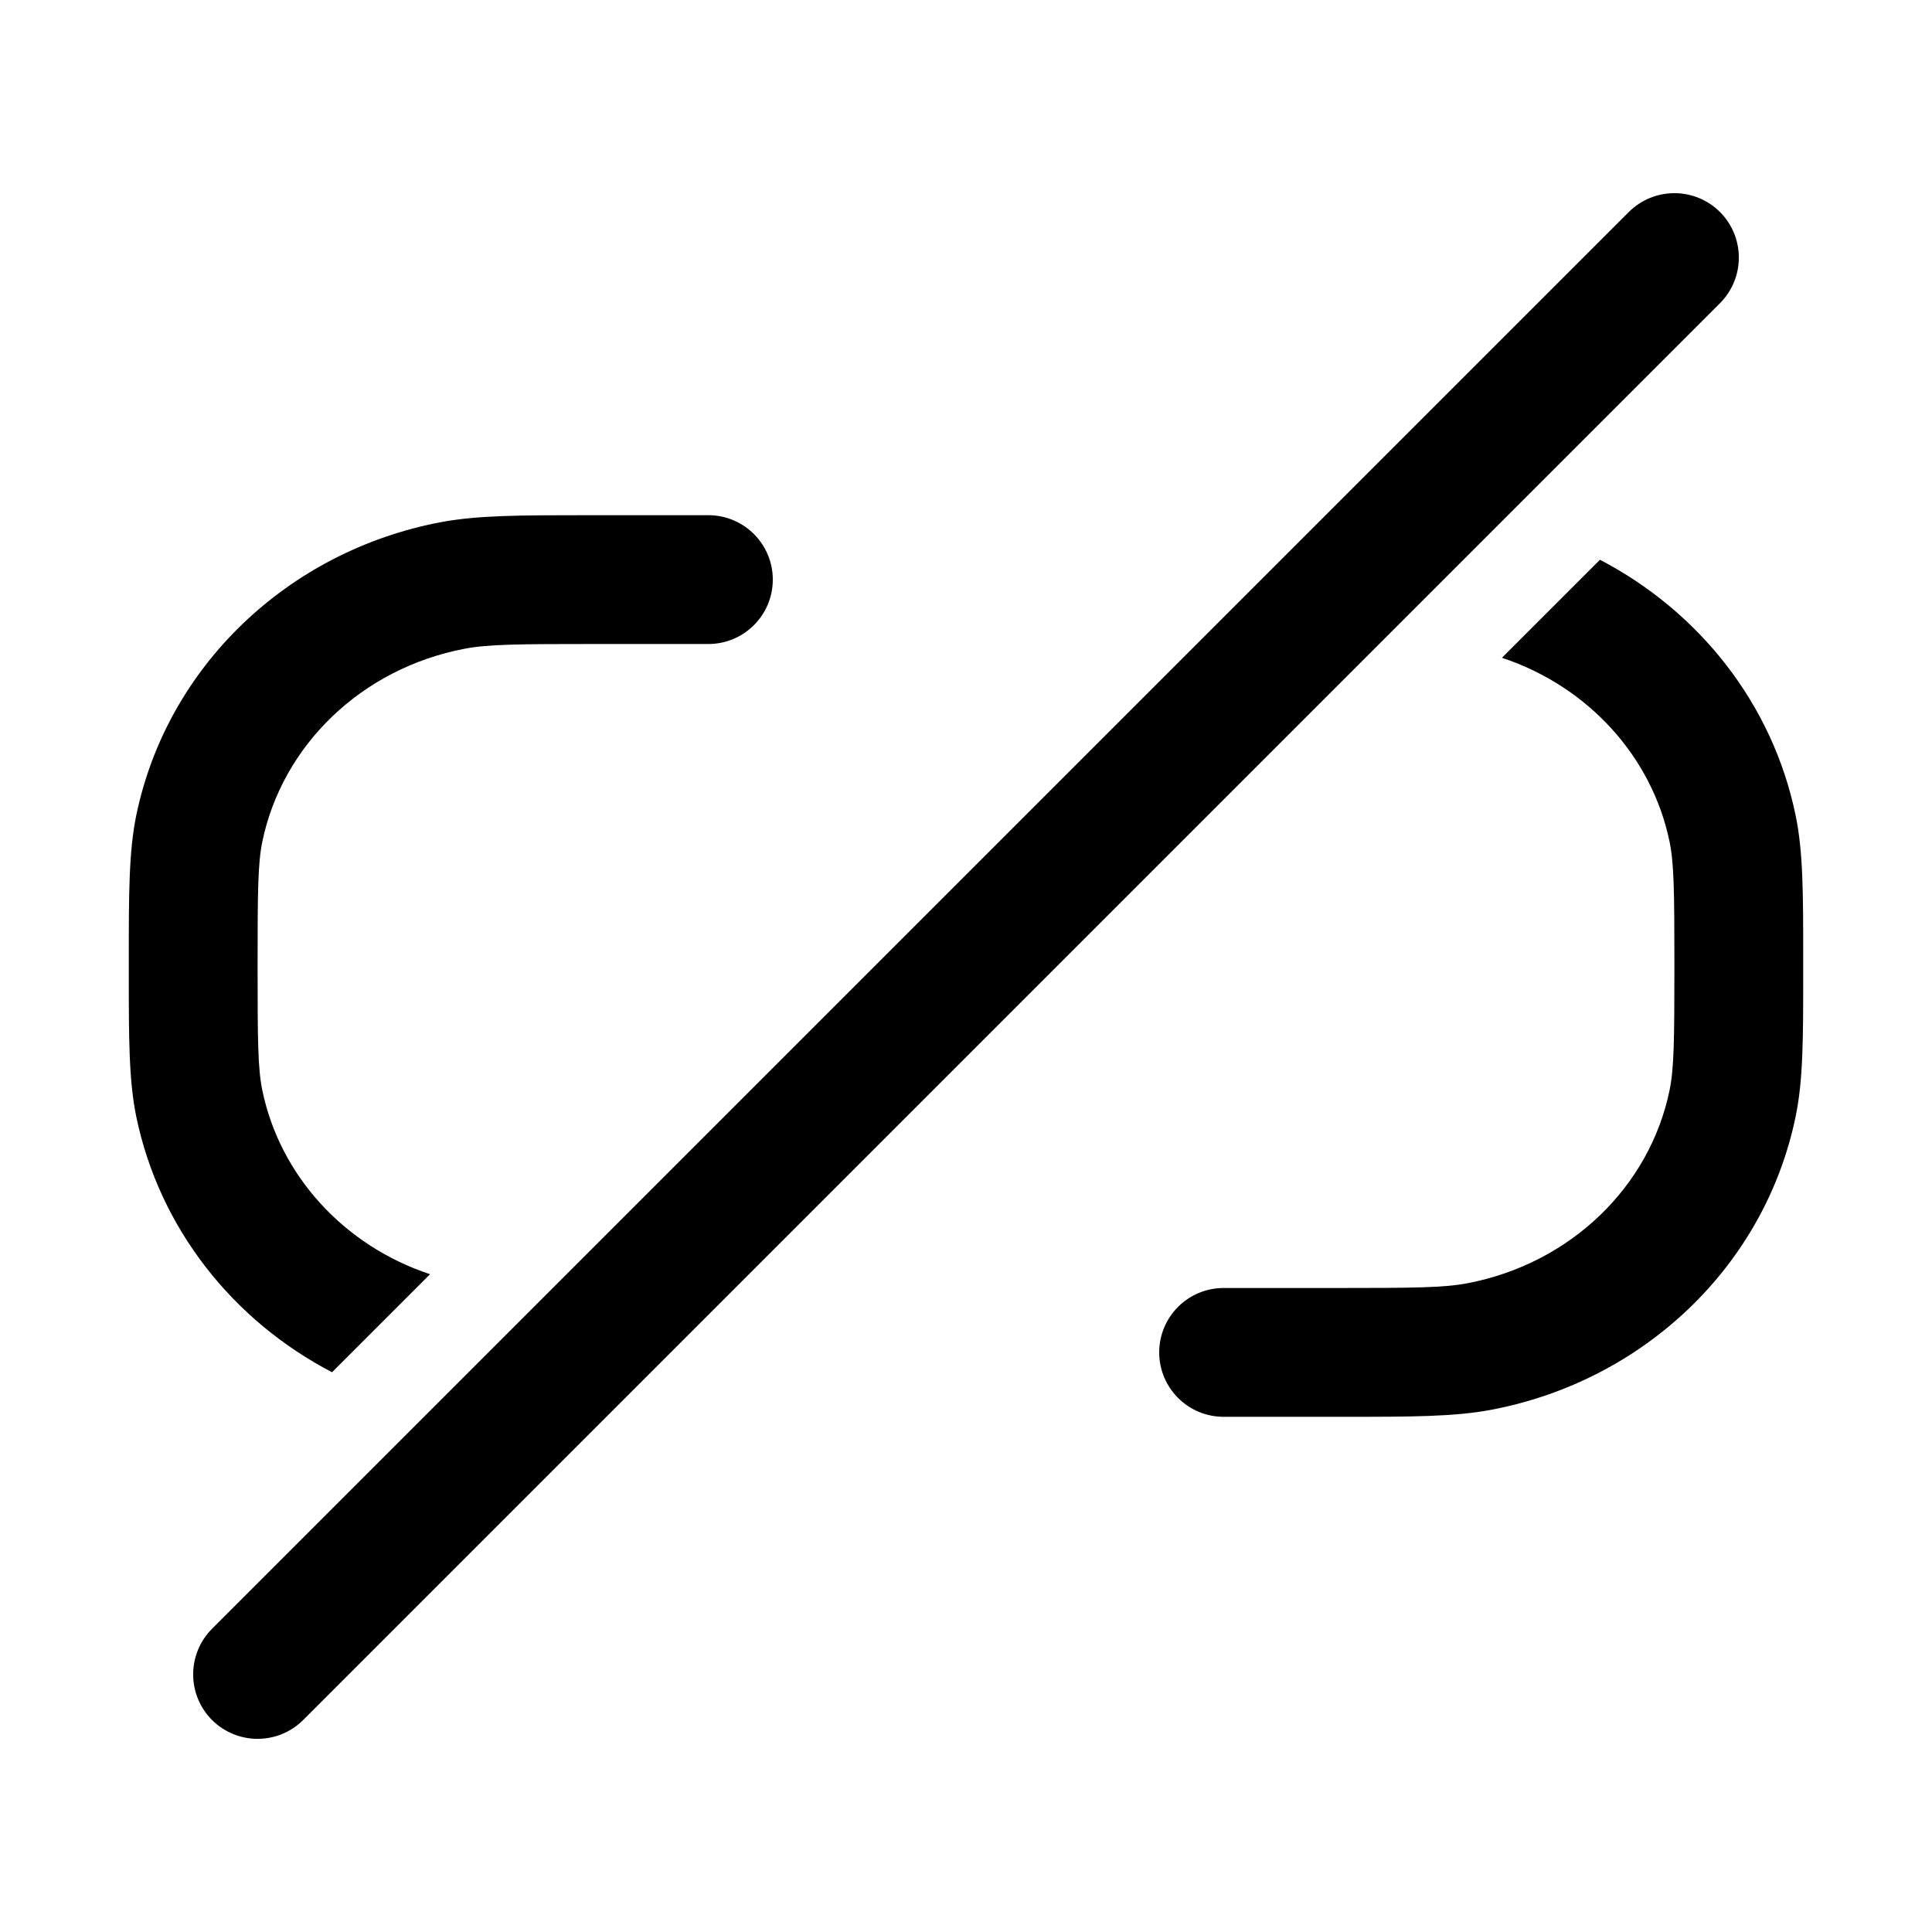 <svg xmlns="http://www.w3.org/2000/svg" width="15" height="15" viewBox="0 0 15 15">
  <defs/>
  <path fill="currentColor" d="M13.354,2.354 L2.354,13.354 C2.158,13.549 1.842,13.549 1.646,13.354 C1.451,13.158 1.451,12.842 1.646,12.646 L12.646,1.646 C12.842,1.451 13.158,1.451 13.354,1.646 C13.549,1.842 13.549,2.158 13.354,2.354 Z M2.037,8.467 C2.174,9.126 2.669,9.671 3.339,9.893 L2.578,10.654 C1.808,10.253 1.238,9.537 1.058,8.67 C1,8.387 1,8.06 1,7.563 L1,7.563 L1,7.5 L1,7.437 L1,7.437 C1,6.94 1,6.613 1.058,6.33 C1.298,5.171 2.238,4.28 3.418,4.055 C3.707,4 4.041,4 4.564,4 L5.5,4 C5.776,4 6,4.224 6,4.5 C6,4.776 5.776,5 5.5,5 L4.625,5 C4.021,5 3.789,5.002 3.606,5.037 C2.803,5.191 2.192,5.789 2.037,6.533 C2.002,6.702 2,6.918 2,7.5 C2,8.083 2.002,8.298 2.037,8.467 Z M12.962,6.533 C12.825,5.874 12.33,5.329 11.661,5.107 L12.422,4.346 C13.191,4.747 13.762,5.463 13.941,6.33 C14,6.613 14,6.94 14,7.436 L14,7.564 C14,8.06 14,8.387 13.941,8.67 C13.701,9.83 12.762,10.72 11.581,10.945 C11.292,11 10.958,11 10.435,11 L9.5,11 C9.224,11 9,10.776 9,10.5 C9,10.224 9.224,10 9.5,10 L10.375,10 C10.979,10 11.21,9.998 11.394,9.963 C12.197,9.809 12.808,9.211 12.962,8.467 C12.997,8.298 13,8.083 13,7.5 C13,6.918 12.997,6.702 12.962,6.533 Z"/>
</svg>

